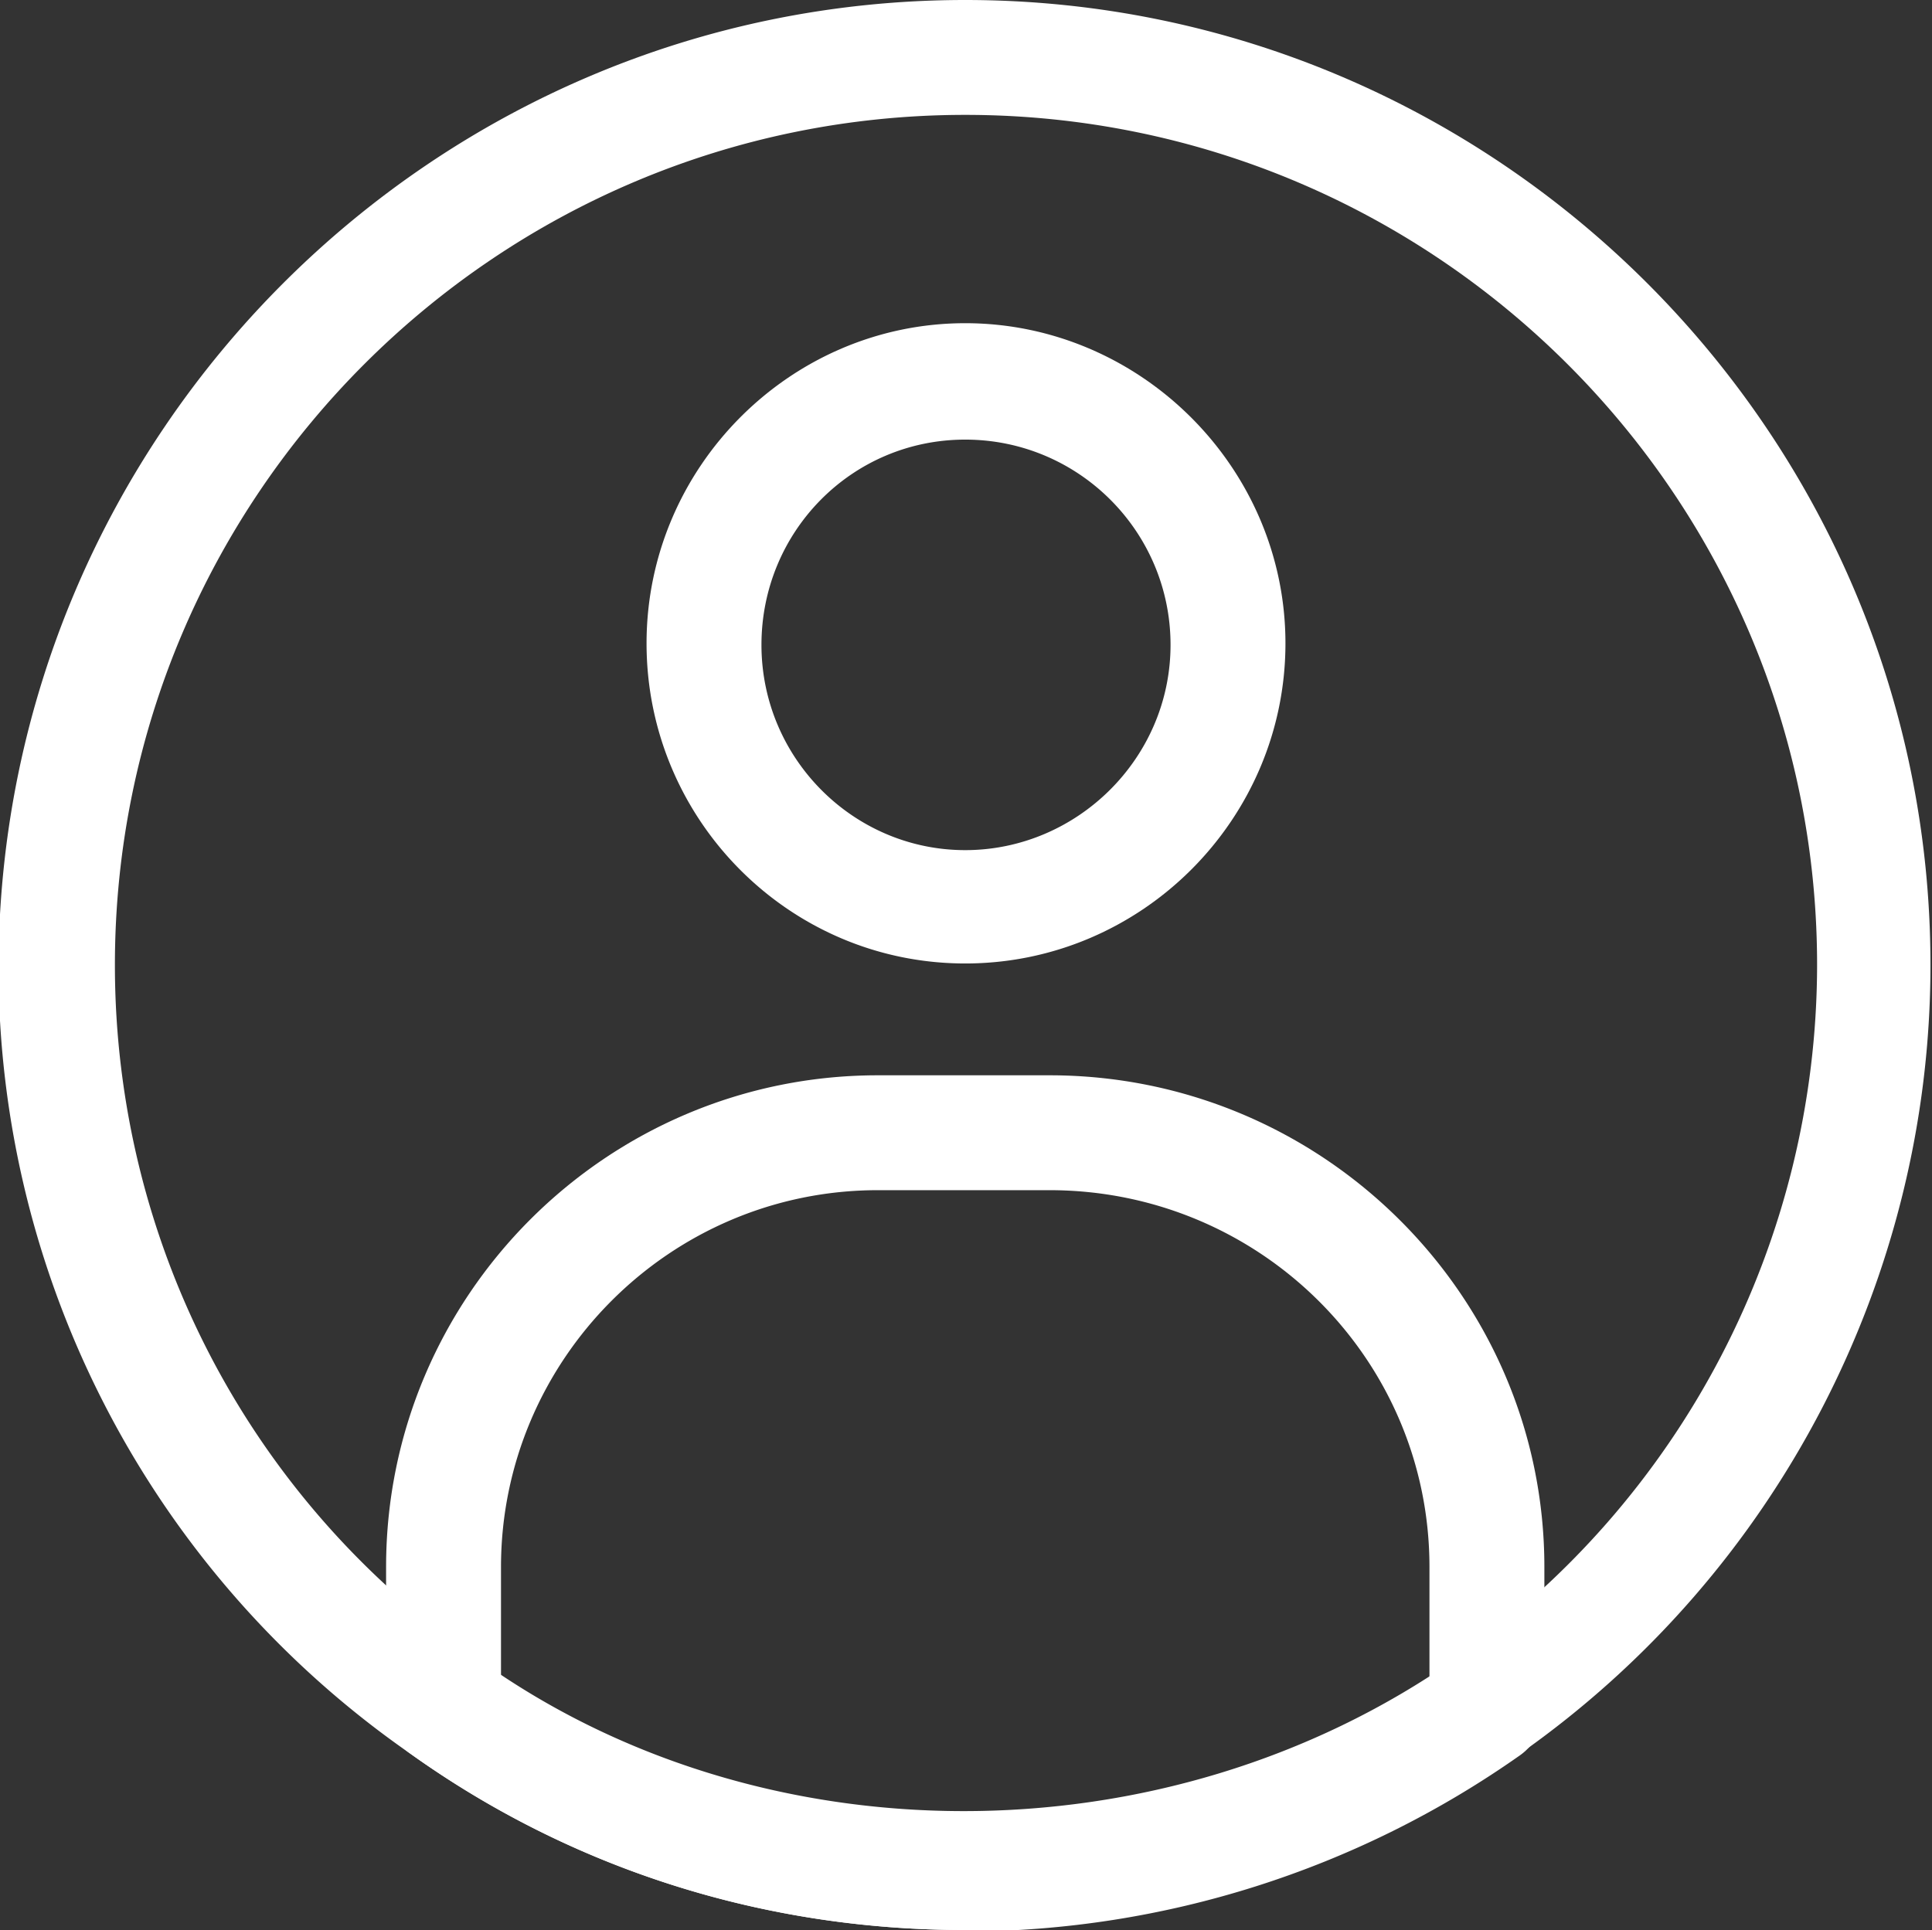 <svg id="Layer_2" data-name="Layer 2" xmlns="http://www.w3.org/2000/svg" viewBox="0 0 12.61 12.6"><rect x="0" y="0" width="12.61" height="12.6" fill="#333333" stroke="none"/><defs><style>.cls-1{fill:#fff}</style></defs><g id="Layer_1-2" data-name="Layer 1"><path class="cls-1" d="M6.3 12.6c-1.32 0-2.57-.4-3.62-1.15A6.257 6.257 0 0 1-.01 6.31C0 2.83 2.83 0 6.3 0s6.3 2.83 6.3 6.3c0 2.04-1 3.97-2.68 5.15a6.308 6.308 0 0 1-3.63 1.15ZM6.3.75C3.24.75.75 3.24.75 6.3c0 1.81.88 3.5 2.37 4.53 1.83 1.32 4.48 1.33 6.38 0a5.54 5.54 0 0 0 2.36-4.53C11.86 3.24 9.37.75 6.3.75Z"/><path class="cls-1" d="M6.3 12.6c-1.32 0-2.57-.4-3.62-1.15a.366.366 0 0 1-.16-.3v-.92c0-1.77 1.44-3.21 3.21-3.21h1.12c1.78 0 3.23 1.44 3.23 3.21v.92c0 .12-.06.24-.16.31a6.3 6.3 0 0 1-3.62 1.15Zm-3.03-1.65c1.76 1.17 4.23 1.19 6.06 0v-.72c0-1.36-1.11-2.46-2.48-2.46H5.73c-1.36 0-2.46 1.11-2.46 2.46v.72Zm6.44.2ZM6.3 6.29c-1.15 0-2.08-.94-2.08-2.09s.94-2.09 2.08-2.09 2.09.94 2.09 2.09-.94 2.09-2.09 2.09Zm0-3.42c-.74 0-1.33.6-1.33 1.34s.6 1.34 1.33 1.34 1.34-.6 1.34-1.34-.6-1.34-1.34-1.34Z"/></g></svg>